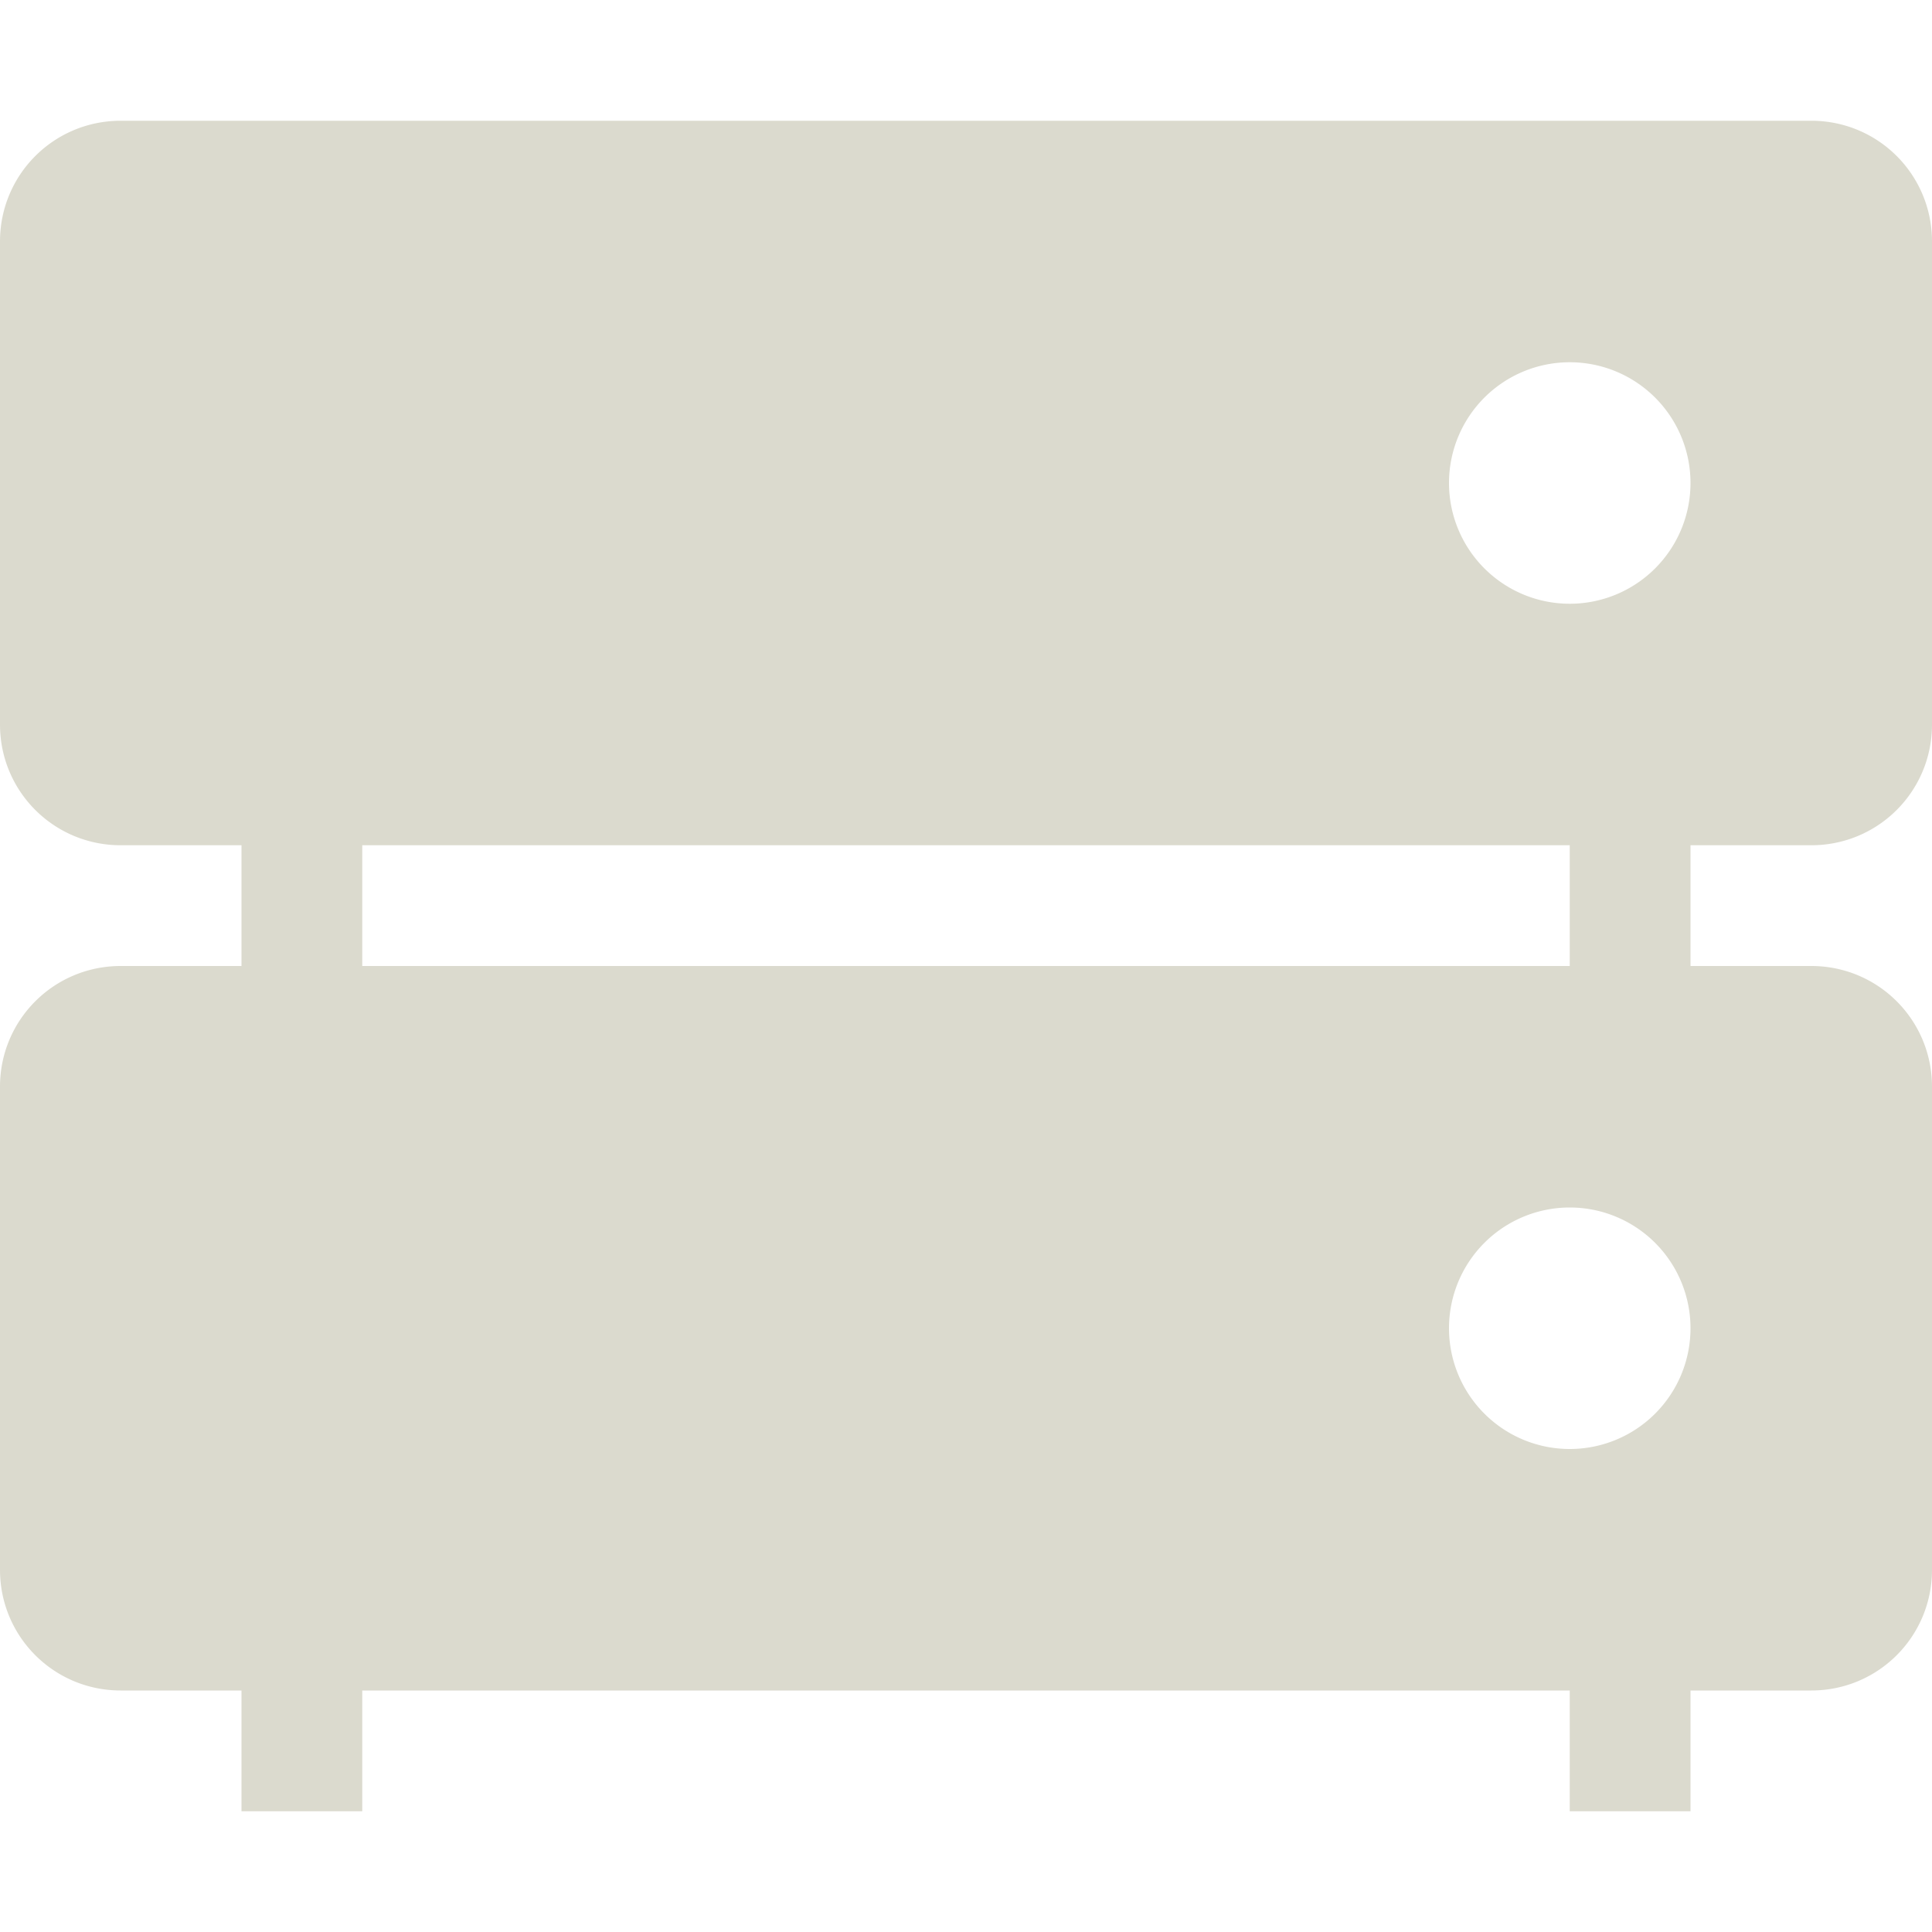 <svg xmlns="http://www.w3.org/2000/svg" width="16" height="16" version="1.1">
 <path style="fill:#dbdace" d="M 13,6 H 14 V 9 H 13 Z"/>
 <path style="fill:#dbdace" d="M 2,6 H 3 V 9 H 2 Z"/>
 <path style="fill:#dbdace" d="M 13,13 H 14 V 15 H 13 Z"/>
 <path style="fill:#dbdace" d="M 2,13 H 3 V 15 H 2 Z"/>
 <path style="fill:#dbdace" d="M 1 1 C 0.446 1 0 1.446 0 2 L 0 6 C 0 6.554 0.446 7 1 7 L 15 7 C 15.554 7 16 6.554 16 6 L 16 2 C 16 1.446 15.554 1 15 1 L 1 1 z M 13 3 A 1 1 0 0 1 14 4 A 1 1 0 0 1 13 5 A 1 1 0 0 1 12 4 A 1 1 0 0 1 13 3 z"/>
 <path style="fill:#dbdace" d="M 1,8 C 0.446,8 0,8.446 0,9 V 13 C 0,13.554 0.446,14 1,14 H 15 C 15.554,14 16,13.554 16,13 V 9 C 16,8.446 15.554,8 15,8 Z M 13,10 A 1,1 0 0 1 14,11 1,1 0 0 1 13,12 1,1 0 0 1 12,11 1,1 0 0 1 13,10 Z"/>
</svg>

